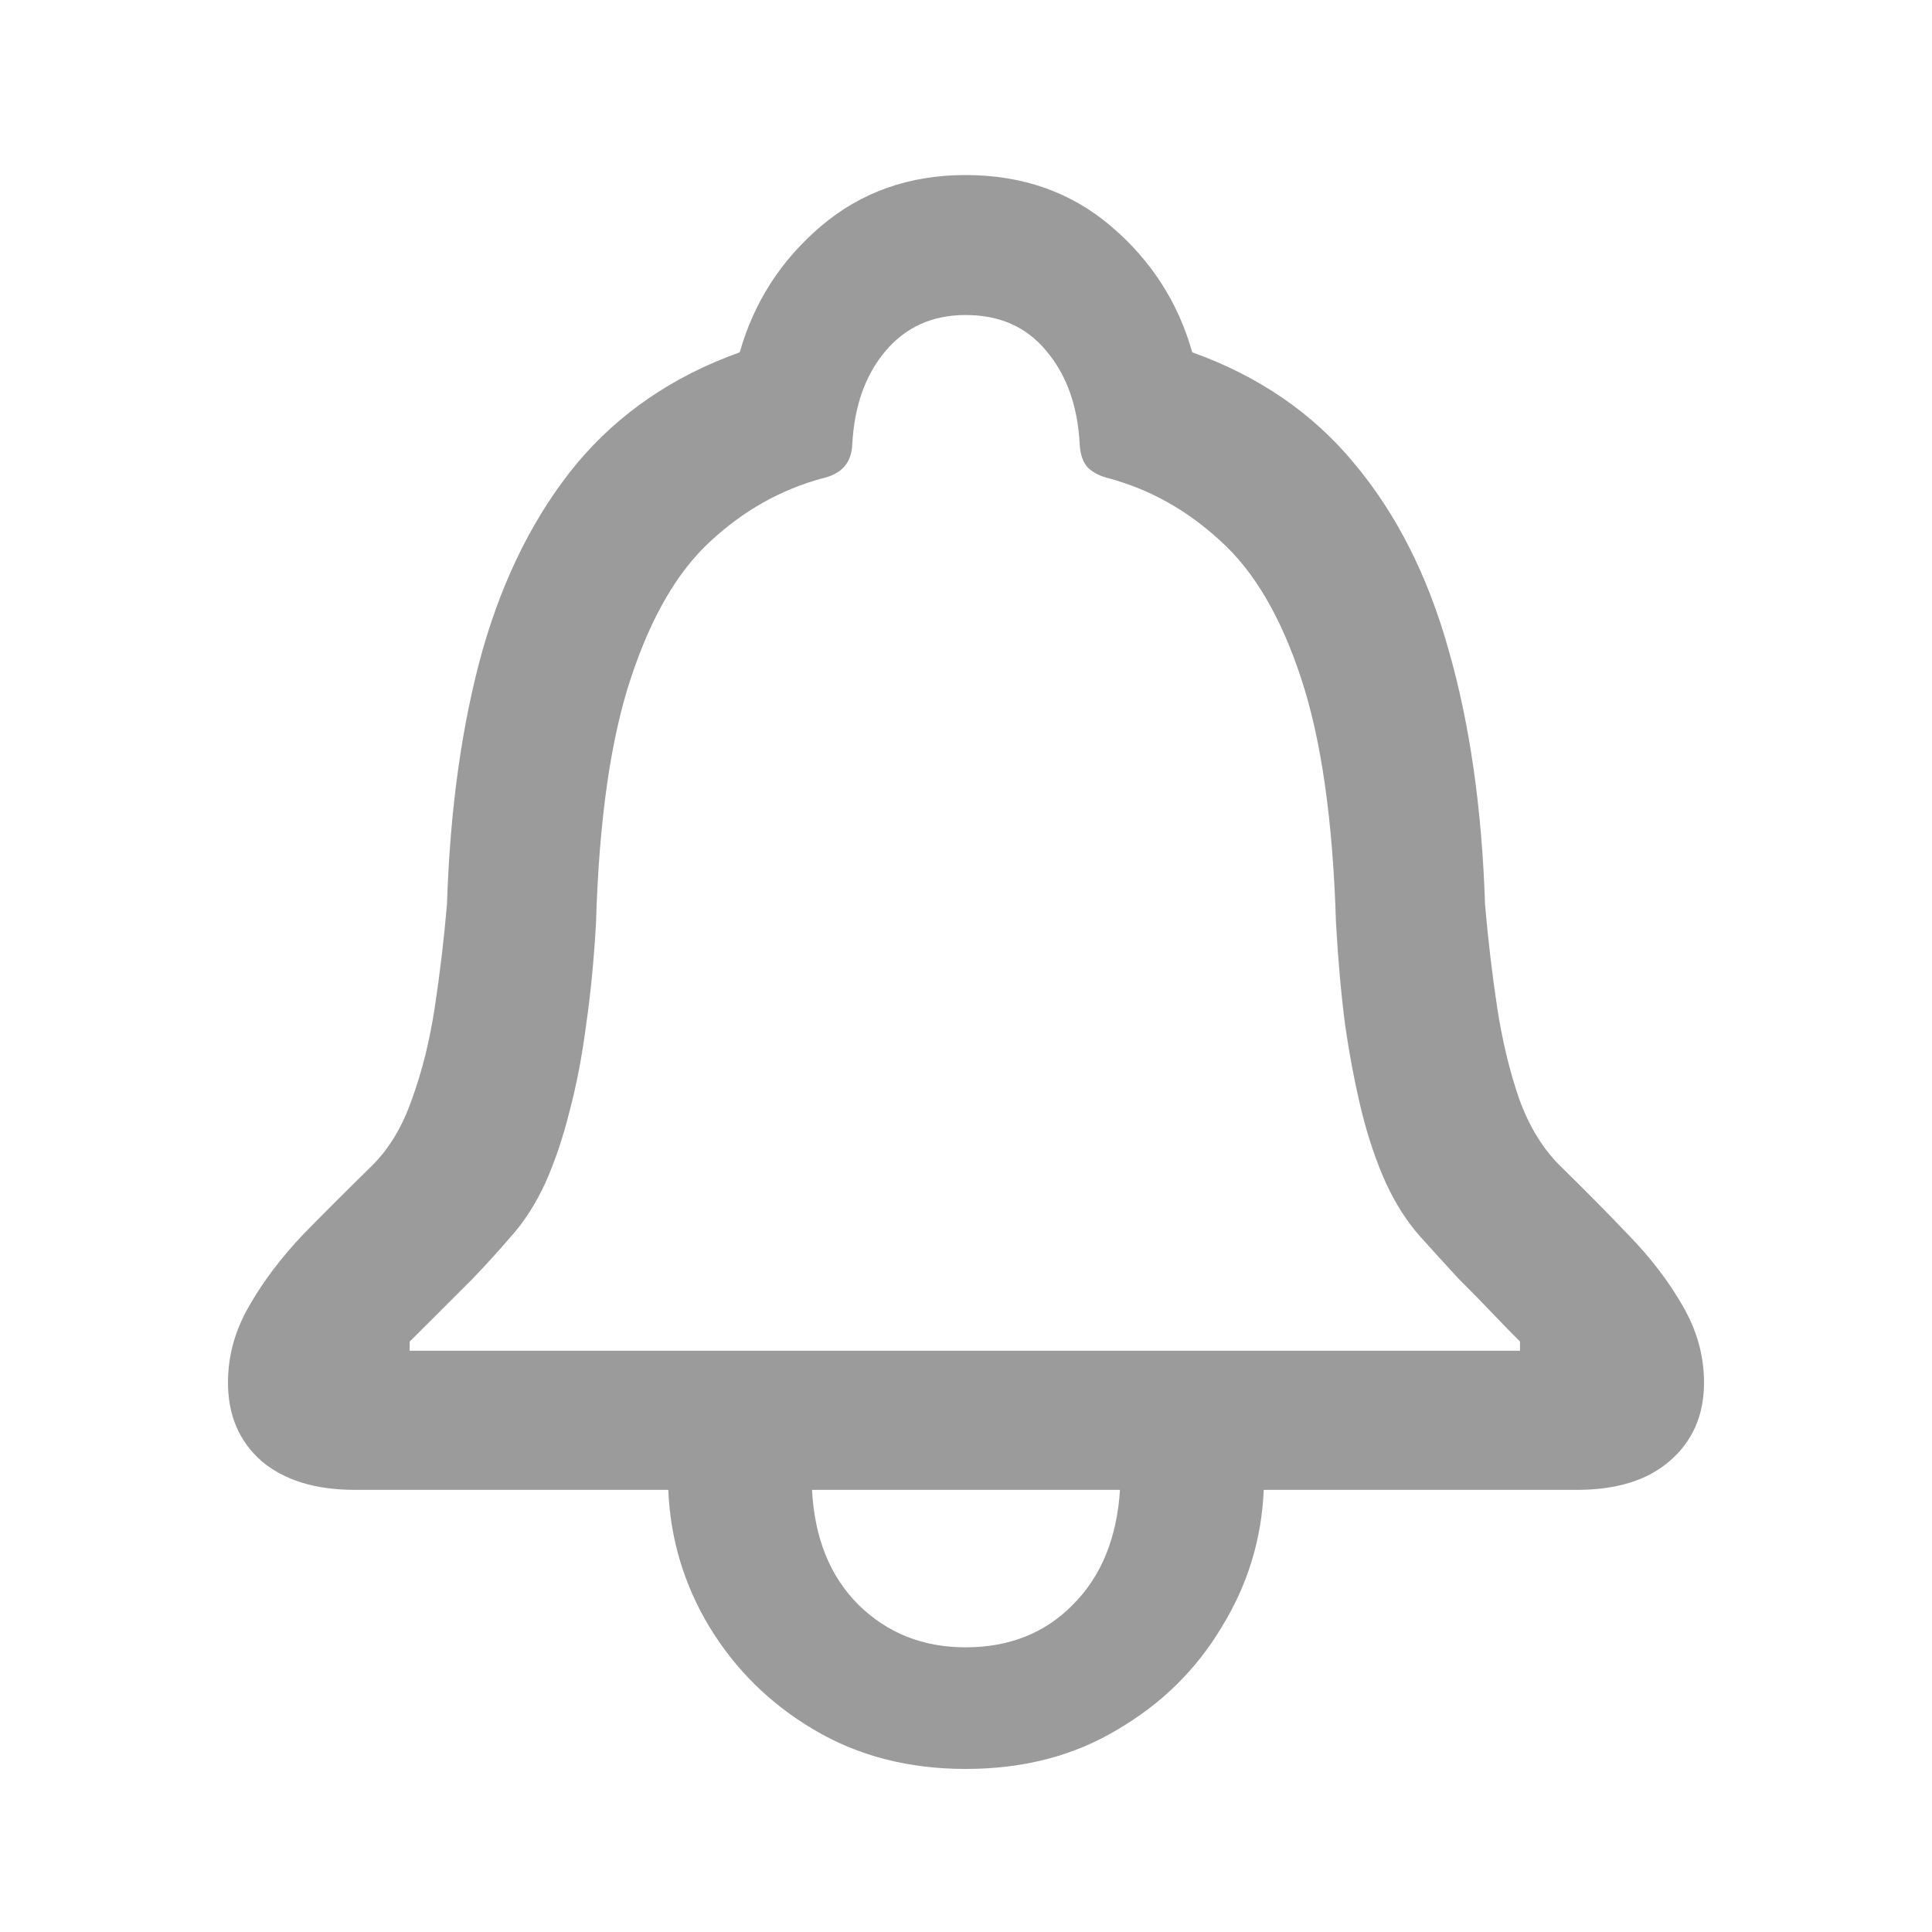 <svg width="20" height="20" viewBox="0 0 20 20" fill="none" xmlns="http://www.w3.org/2000/svg">
<path d="M2.36 14.313C2.36 14.035 2.433 13.77 2.58 13.518C2.727 13.261 2.914 13.015 3.139 12.778C3.37 12.542 3.604 12.309 3.84 12.078C4.024 11.899 4.165 11.666 4.265 11.377C4.37 11.088 4.449 10.771 4.501 10.425C4.554 10.078 4.596 9.724 4.627 9.362C4.659 8.37 4.782 7.491 4.997 6.725C5.217 5.958 5.543 5.316 5.973 4.796C6.409 4.276 6.97 3.893 7.658 3.647C7.805 3.127 8.086 2.692 8.5 2.34C8.915 1.988 9.413 1.812 9.996 1.812C10.584 1.812 11.085 1.988 11.499 2.34C11.914 2.692 12.195 3.127 12.342 3.647C13.029 3.893 13.588 4.276 14.018 4.796C14.454 5.316 14.78 5.958 14.995 6.725C15.215 7.491 15.341 8.37 15.373 9.362C15.404 9.724 15.446 10.078 15.498 10.425C15.551 10.771 15.627 11.088 15.727 11.377C15.832 11.666 15.976 11.899 16.16 12.078C16.396 12.309 16.627 12.542 16.852 12.778C17.083 13.015 17.272 13.261 17.419 13.518C17.566 13.77 17.64 14.035 17.64 14.313C17.64 14.649 17.522 14.92 17.285 15.124C17.055 15.324 16.734 15.423 16.325 15.423H13.082C13.061 15.932 12.916 16.405 12.649 16.84C12.386 17.281 12.027 17.636 11.57 17.903C11.119 18.176 10.594 18.312 9.996 18.312C9.403 18.312 8.878 18.176 8.421 17.903C7.97 17.636 7.611 17.281 7.343 16.84C7.081 16.405 6.939 15.932 6.918 15.423H3.675C3.265 15.423 2.942 15.324 2.706 15.124C2.475 14.92 2.36 14.649 2.36 14.313ZM4.241 13.983H15.735V13.888C15.666 13.82 15.577 13.728 15.467 13.613C15.357 13.497 15.233 13.371 15.097 13.235C14.966 13.093 14.835 12.949 14.703 12.802C14.567 12.65 14.449 12.466 14.349 12.251C14.249 12.03 14.165 11.784 14.097 11.511C14.029 11.233 13.971 10.931 13.924 10.606C13.882 10.28 13.851 9.929 13.83 9.551C13.798 8.491 13.677 7.646 13.467 7.016C13.258 6.381 12.979 5.909 12.633 5.599C12.292 5.284 11.909 5.069 11.484 4.953C11.395 4.932 11.321 4.896 11.263 4.843C11.211 4.786 11.182 4.704 11.177 4.599C11.156 4.2 11.04 3.878 10.83 3.631C10.626 3.384 10.348 3.261 9.996 3.261C9.655 3.261 9.379 3.384 9.169 3.631C8.959 3.878 8.844 4.2 8.823 4.599C8.818 4.704 8.786 4.786 8.728 4.843C8.676 4.896 8.602 4.932 8.508 4.953C8.083 5.069 7.7 5.284 7.359 5.599C7.018 5.909 6.742 6.381 6.532 7.016C6.322 7.646 6.201 8.491 6.17 9.551C6.149 9.929 6.115 10.28 6.068 10.606C6.026 10.931 5.968 11.233 5.894 11.511C5.826 11.784 5.742 12.03 5.643 12.251C5.543 12.466 5.425 12.65 5.288 12.802C5.162 12.949 5.031 13.093 4.895 13.235C4.758 13.371 4.632 13.497 4.517 13.613C4.401 13.728 4.31 13.82 4.241 13.888V13.983ZM8.406 15.423C8.432 15.922 8.592 16.318 8.886 16.612C9.185 16.906 9.555 17.053 9.996 17.053C10.447 17.053 10.817 16.906 11.106 16.612C11.4 16.318 11.562 15.922 11.594 15.423H8.406Z" fill="#9B9B9B"/>
</svg>
